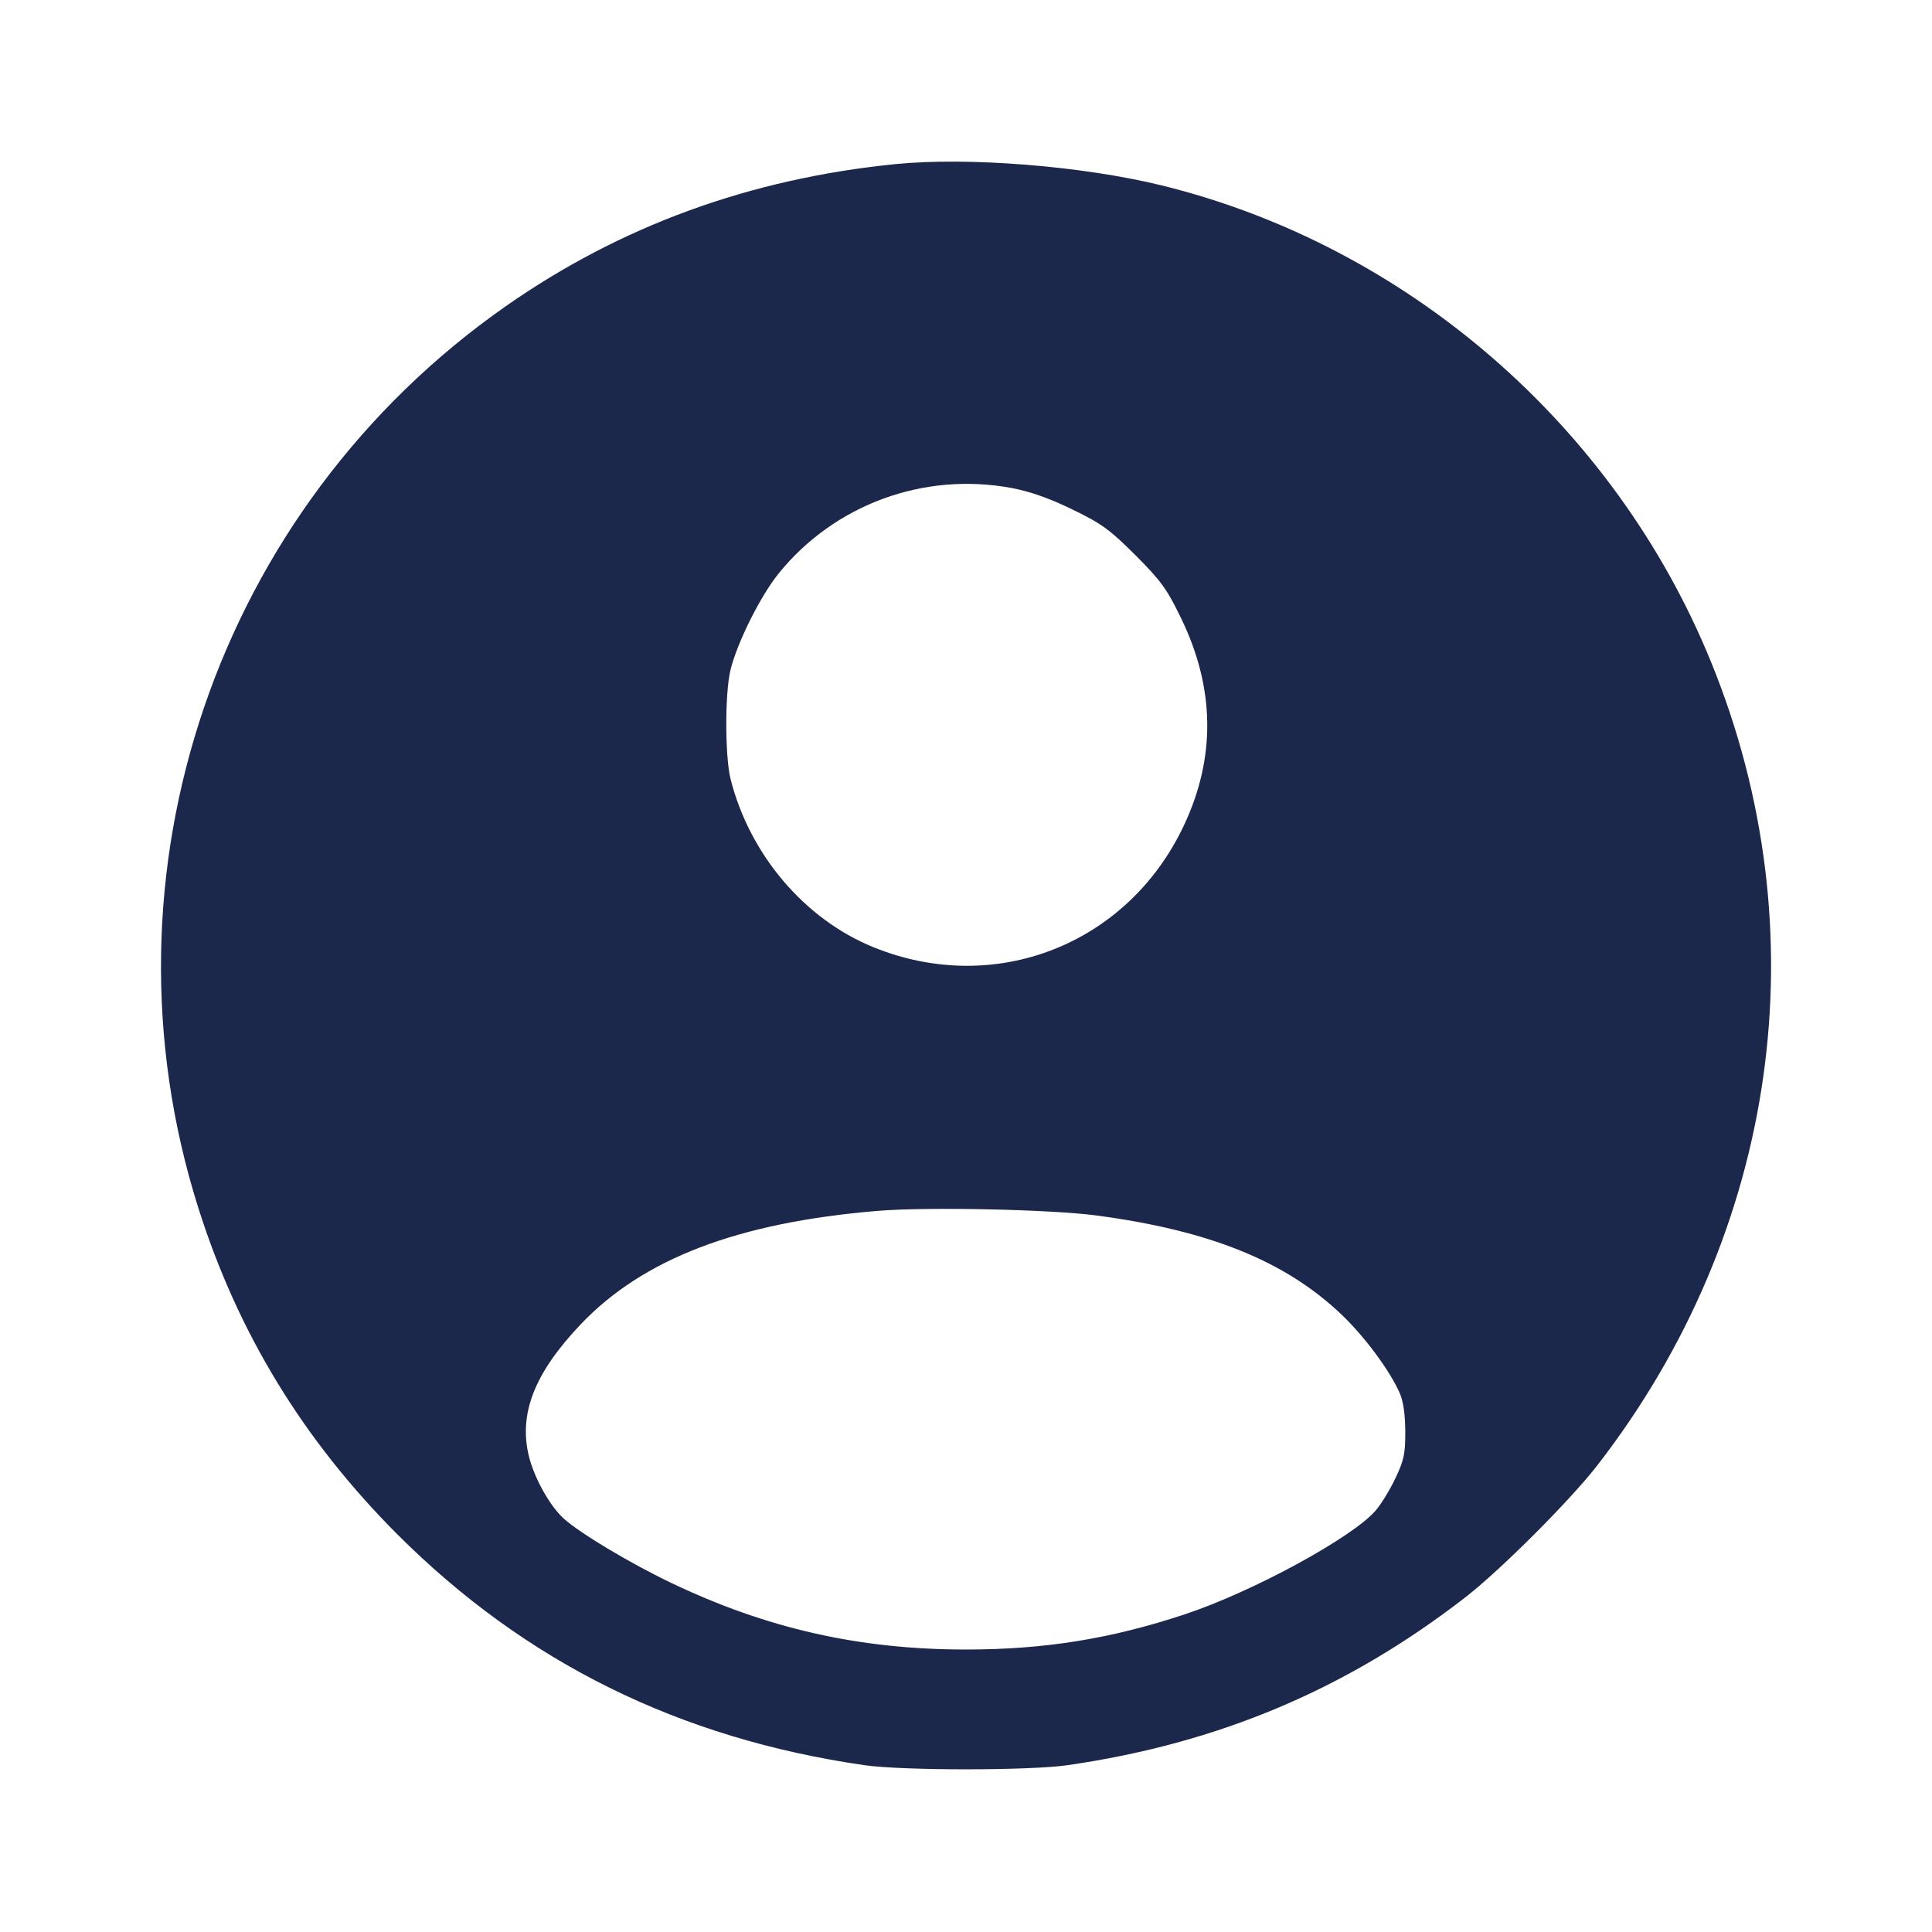 <svg width="24" height="24" viewBox="0 0 24 24" fill="none" xmlns="http://www.w3.org/2000/svg"><path d="M11.120 2.039 C 9.316 2.220,7.707 2.807,6.280 3.806 C 2.696 6.315,1.150 10.849,2.462 15.000 C 2.954 16.557,3.767 17.890,4.938 19.062 C 6.528 20.651,8.440 21.596,10.740 21.928 C 11.213 21.996,12.787 21.996,13.260 21.928 C 15.135 21.657,16.725 20.987,18.200 19.845 C 18.637 19.507,19.507 18.637,19.845 18.200 C 22.092 15.297,22.619 11.564,21.254 8.220 C 20.058 5.287,17.480 3.053,14.430 2.303 C 13.446 2.062,12.028 1.948,11.120 2.039 M12.566 6.062 C 12.794 6.105,13.032 6.188,13.318 6.327 C 13.685 6.505,13.782 6.575,14.104 6.896 C 14.425 7.218,14.495 7.315,14.673 7.682 C 15.094 8.551,15.105 9.413,14.704 10.260 C 14.005 11.737,12.357 12.380,10.849 11.766 C 9.995 11.419,9.313 10.616,9.076 9.680 C 9.005 9.398,9.004 8.607,9.075 8.320 C 9.158 7.981,9.445 7.407,9.670 7.127 C 10.363 6.268,11.473 5.859,12.566 6.062 M13.620 15.099 C 15.027 15.286,15.964 15.664,16.663 16.328 C 16.951 16.602,17.266 17.027,17.389 17.308 C 17.432 17.406,17.456 17.573,17.457 17.780 C 17.458 18.056,17.442 18.136,17.335 18.362 C 17.267 18.506,17.155 18.689,17.085 18.769 C 16.787 19.107,15.559 19.774,14.720 20.053 C 13.800 20.358,12.977 20.491,12.000 20.491 C 10.673 20.491,9.519 20.229,8.331 19.660 C 7.824 19.417,7.206 19.047,7.005 18.866 C 6.833 18.712,6.638 18.364,6.571 18.093 C 6.440 17.564,6.639 17.056,7.212 16.453 C 7.987 15.637,9.164 15.187,10.901 15.042 C 11.516 14.991,13.045 15.023,13.620 15.099 " fill="#1C274C" stroke="none" fill-rule="evenodd"></path></svg>